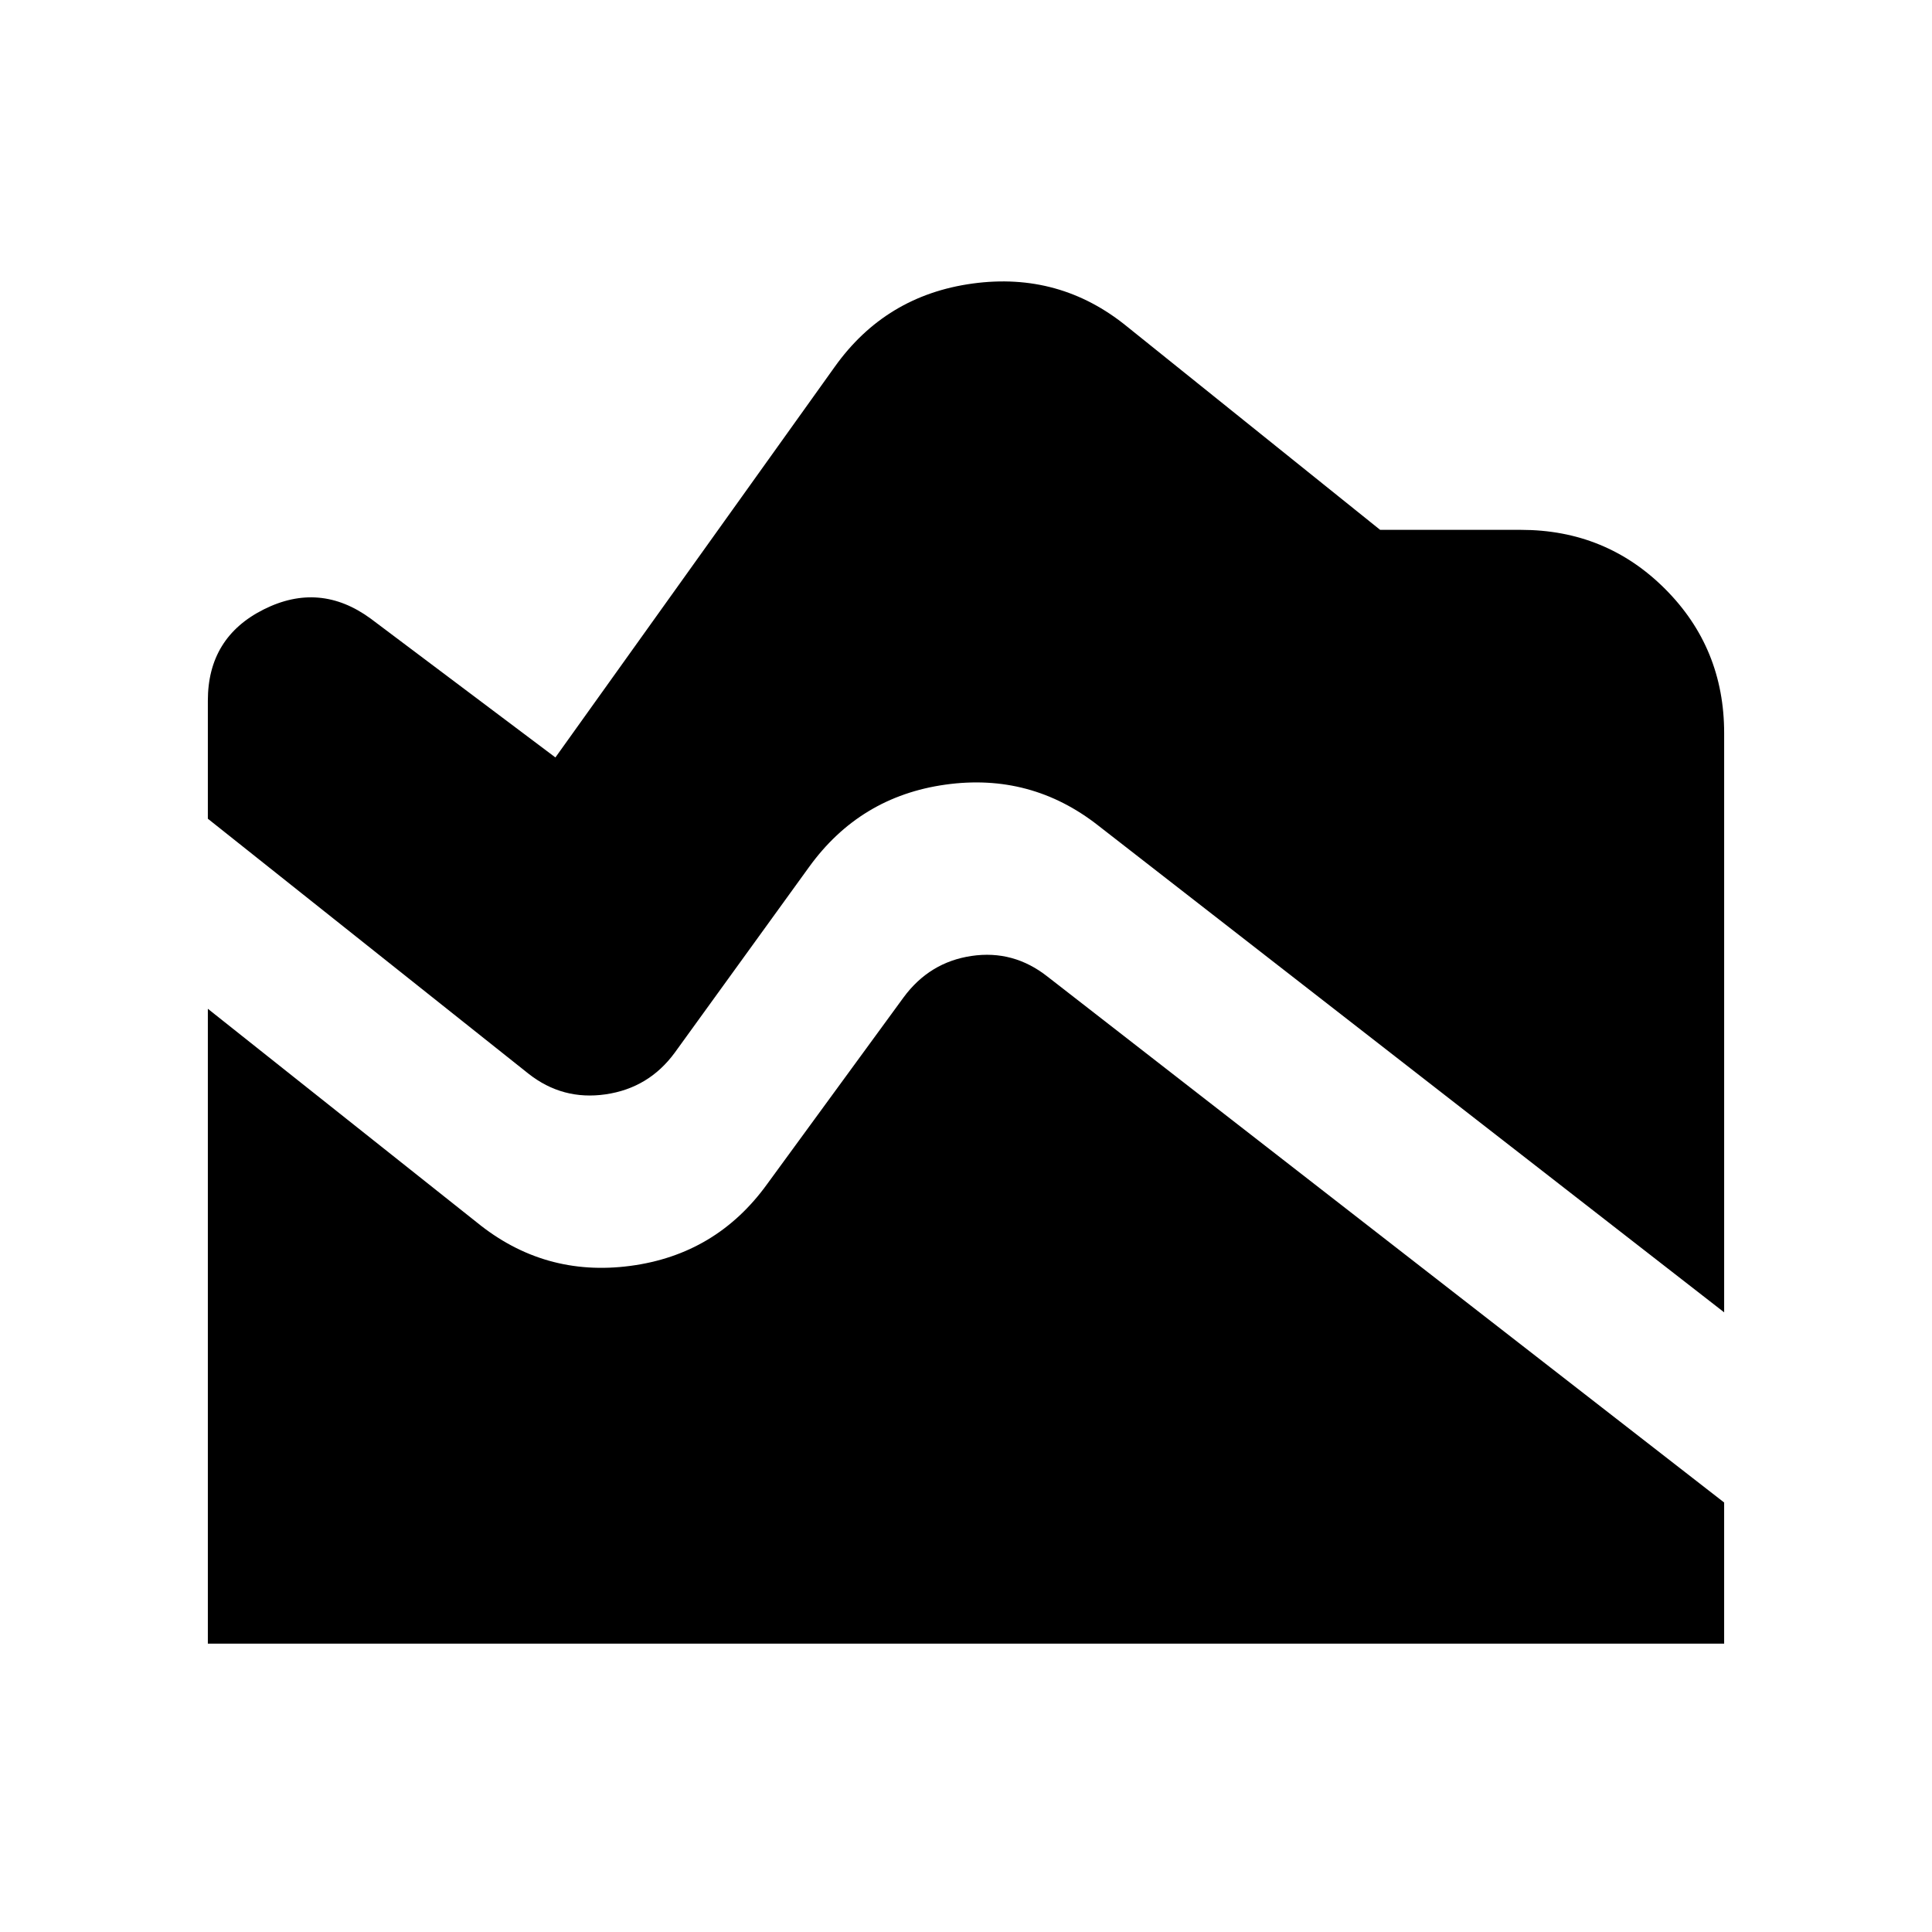 <svg xmlns="http://www.w3.org/2000/svg" height="24" viewBox="0 -960 960 960" width="24"><path d="m856.72-307.91-311-241.87q-33.48-26.29-75.97-20.34-42.49 5.95-67.77 40.99l-66.76 92.28q-12.89 17.52-34.3 20.62-21.4 3.1-38.36-10.29L103.28-553.18v-58.69q0-31.41 27.82-45.34 27.81-13.92 53.1 4.6l91.78 68.98 138.74-194.02q25.28-35.55 68.55-41.46 43.27-5.91 76.75 21.37l125.76 101.02h69.94q42.3 0 71.65 29.35 29.35 29.35 29.35 71.65v287.81ZM103.28-143.28v-315.46l133.61 106.11q33.48 27.28 76.25 21.65 42.77-5.63 68.06-40.67l67.76-92.72q12.89-17.52 33.76-20.62 20.87-3.1 37.82 10.29l336.18 261.29v70.13H103.28Z"/></svg>